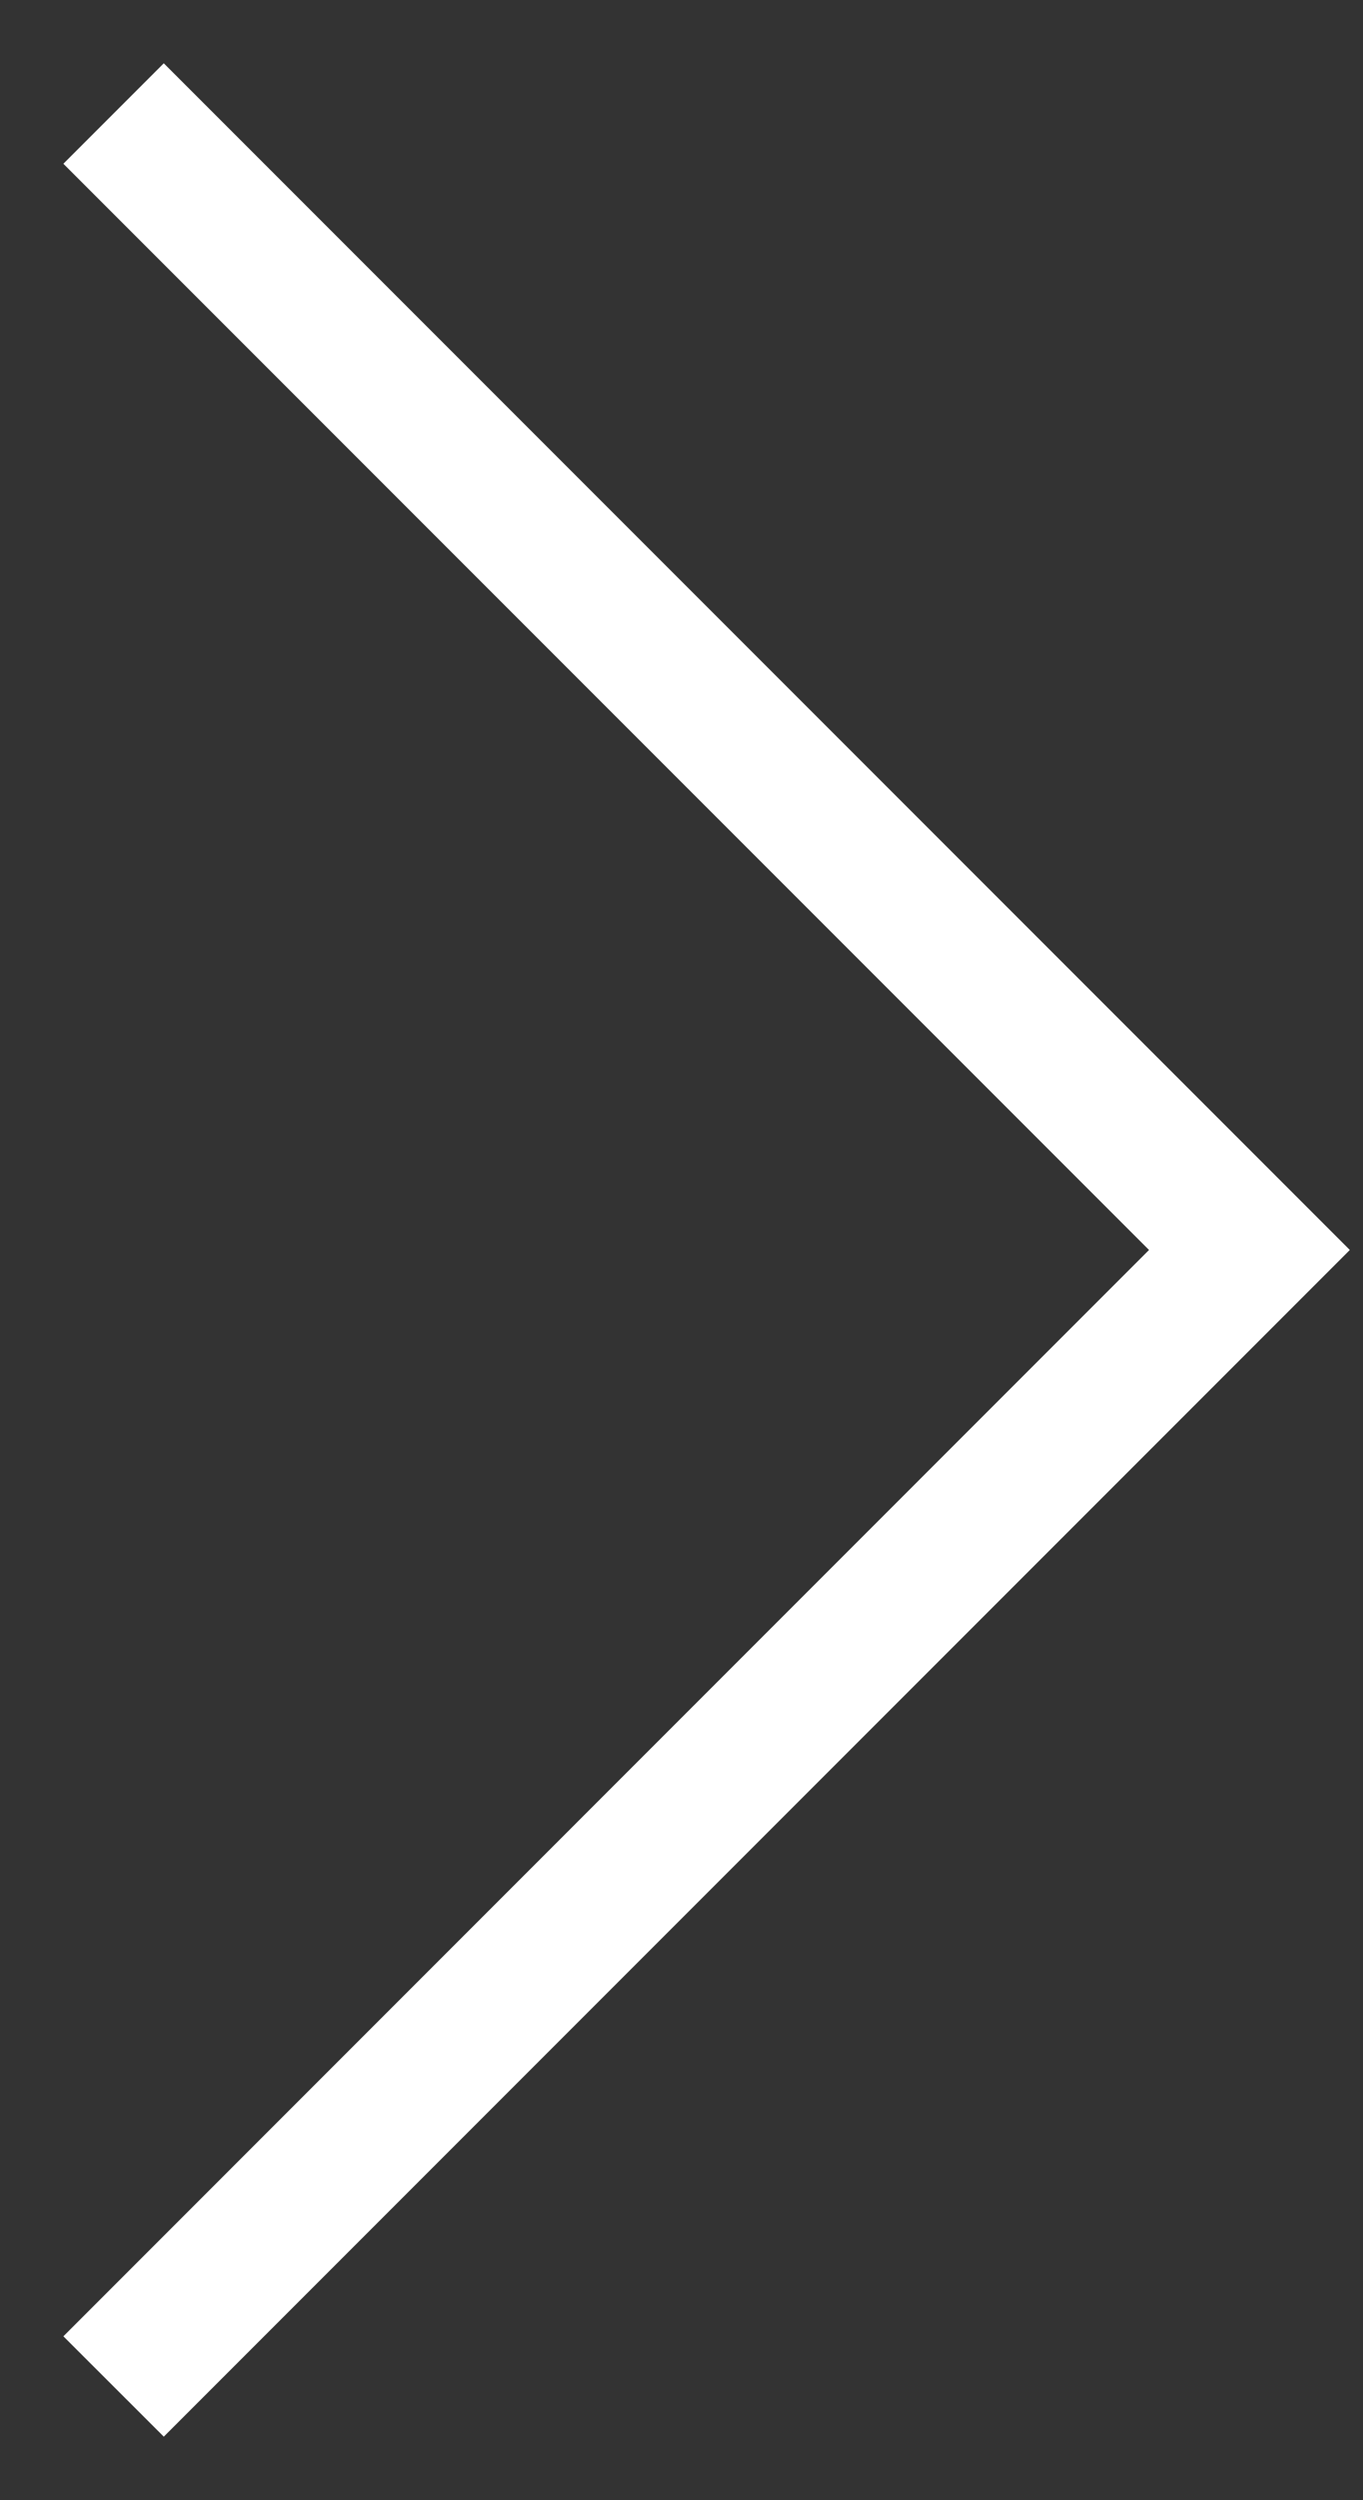 <svg width="12" height="22" viewBox="0 0 12 22" fill="none" xmlns="http://www.w3.org/2000/svg">
<rect x="0" y="0" width="12" height="22" fill="#333333" stroke="none"/>
<path d="M0.558 1.441L10.116 10.999L0.558 20.558L1.442 21.441L11.884 10.999L1.442 0.557L0.558 1.441Z" fill="white"/>
</svg>
